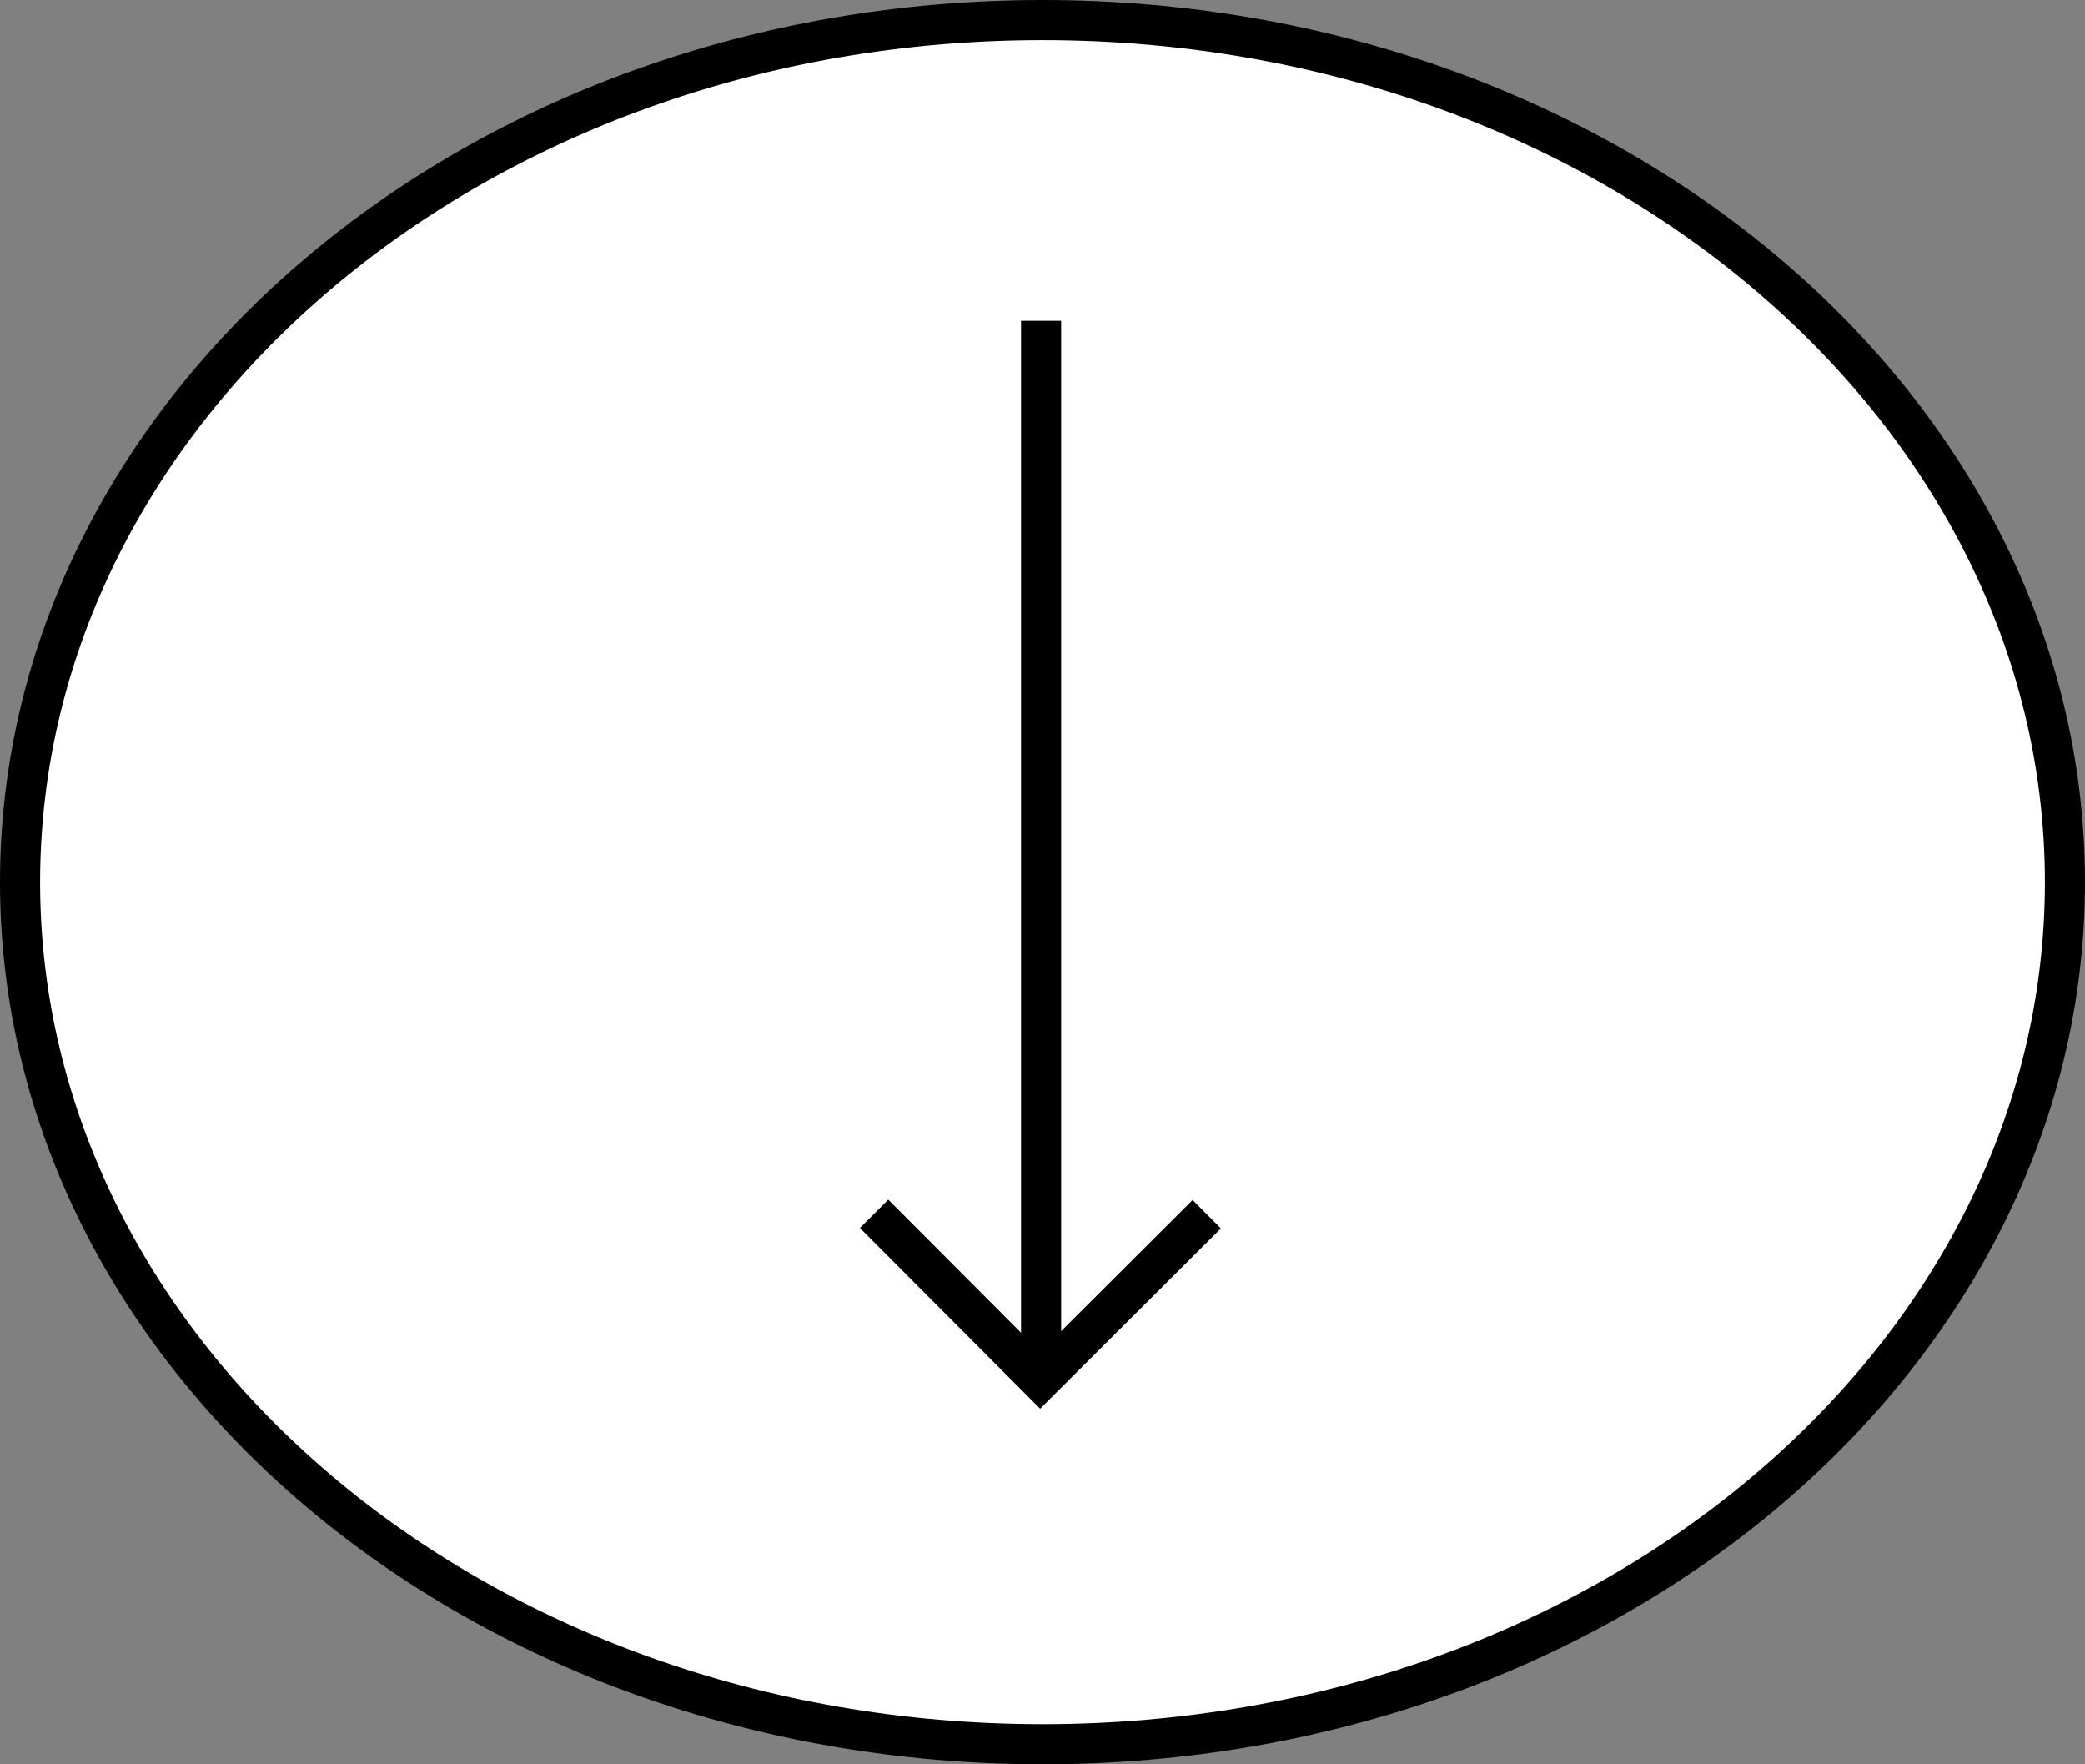 <svg width="52" height="44" viewBox="0 0 52 44" fill="none" xmlns="http://www.w3.org/2000/svg">
<rect x="0" y="0" width="52" height="44" fill="#808080" stroke="none"/>
<path d="M51.5 22C51.5 33.799 40.165 43.5 26 43.5C11.835 43.5 0.5 33.799 0.5 22C0.5 10.201 11.835 0.5 26 0.5C40.165 0.5 51.5 10.201 51.5 22Z" fill="white" stroke="black"/>
<line x1="25.965" y1="34" x2="25.965" y2="8" stroke="black"/>
<path d="M21.8 30.271L25.943 34.424L30.096 30.281" stroke="black" stroke-miterlimit="10"/>
</svg>
